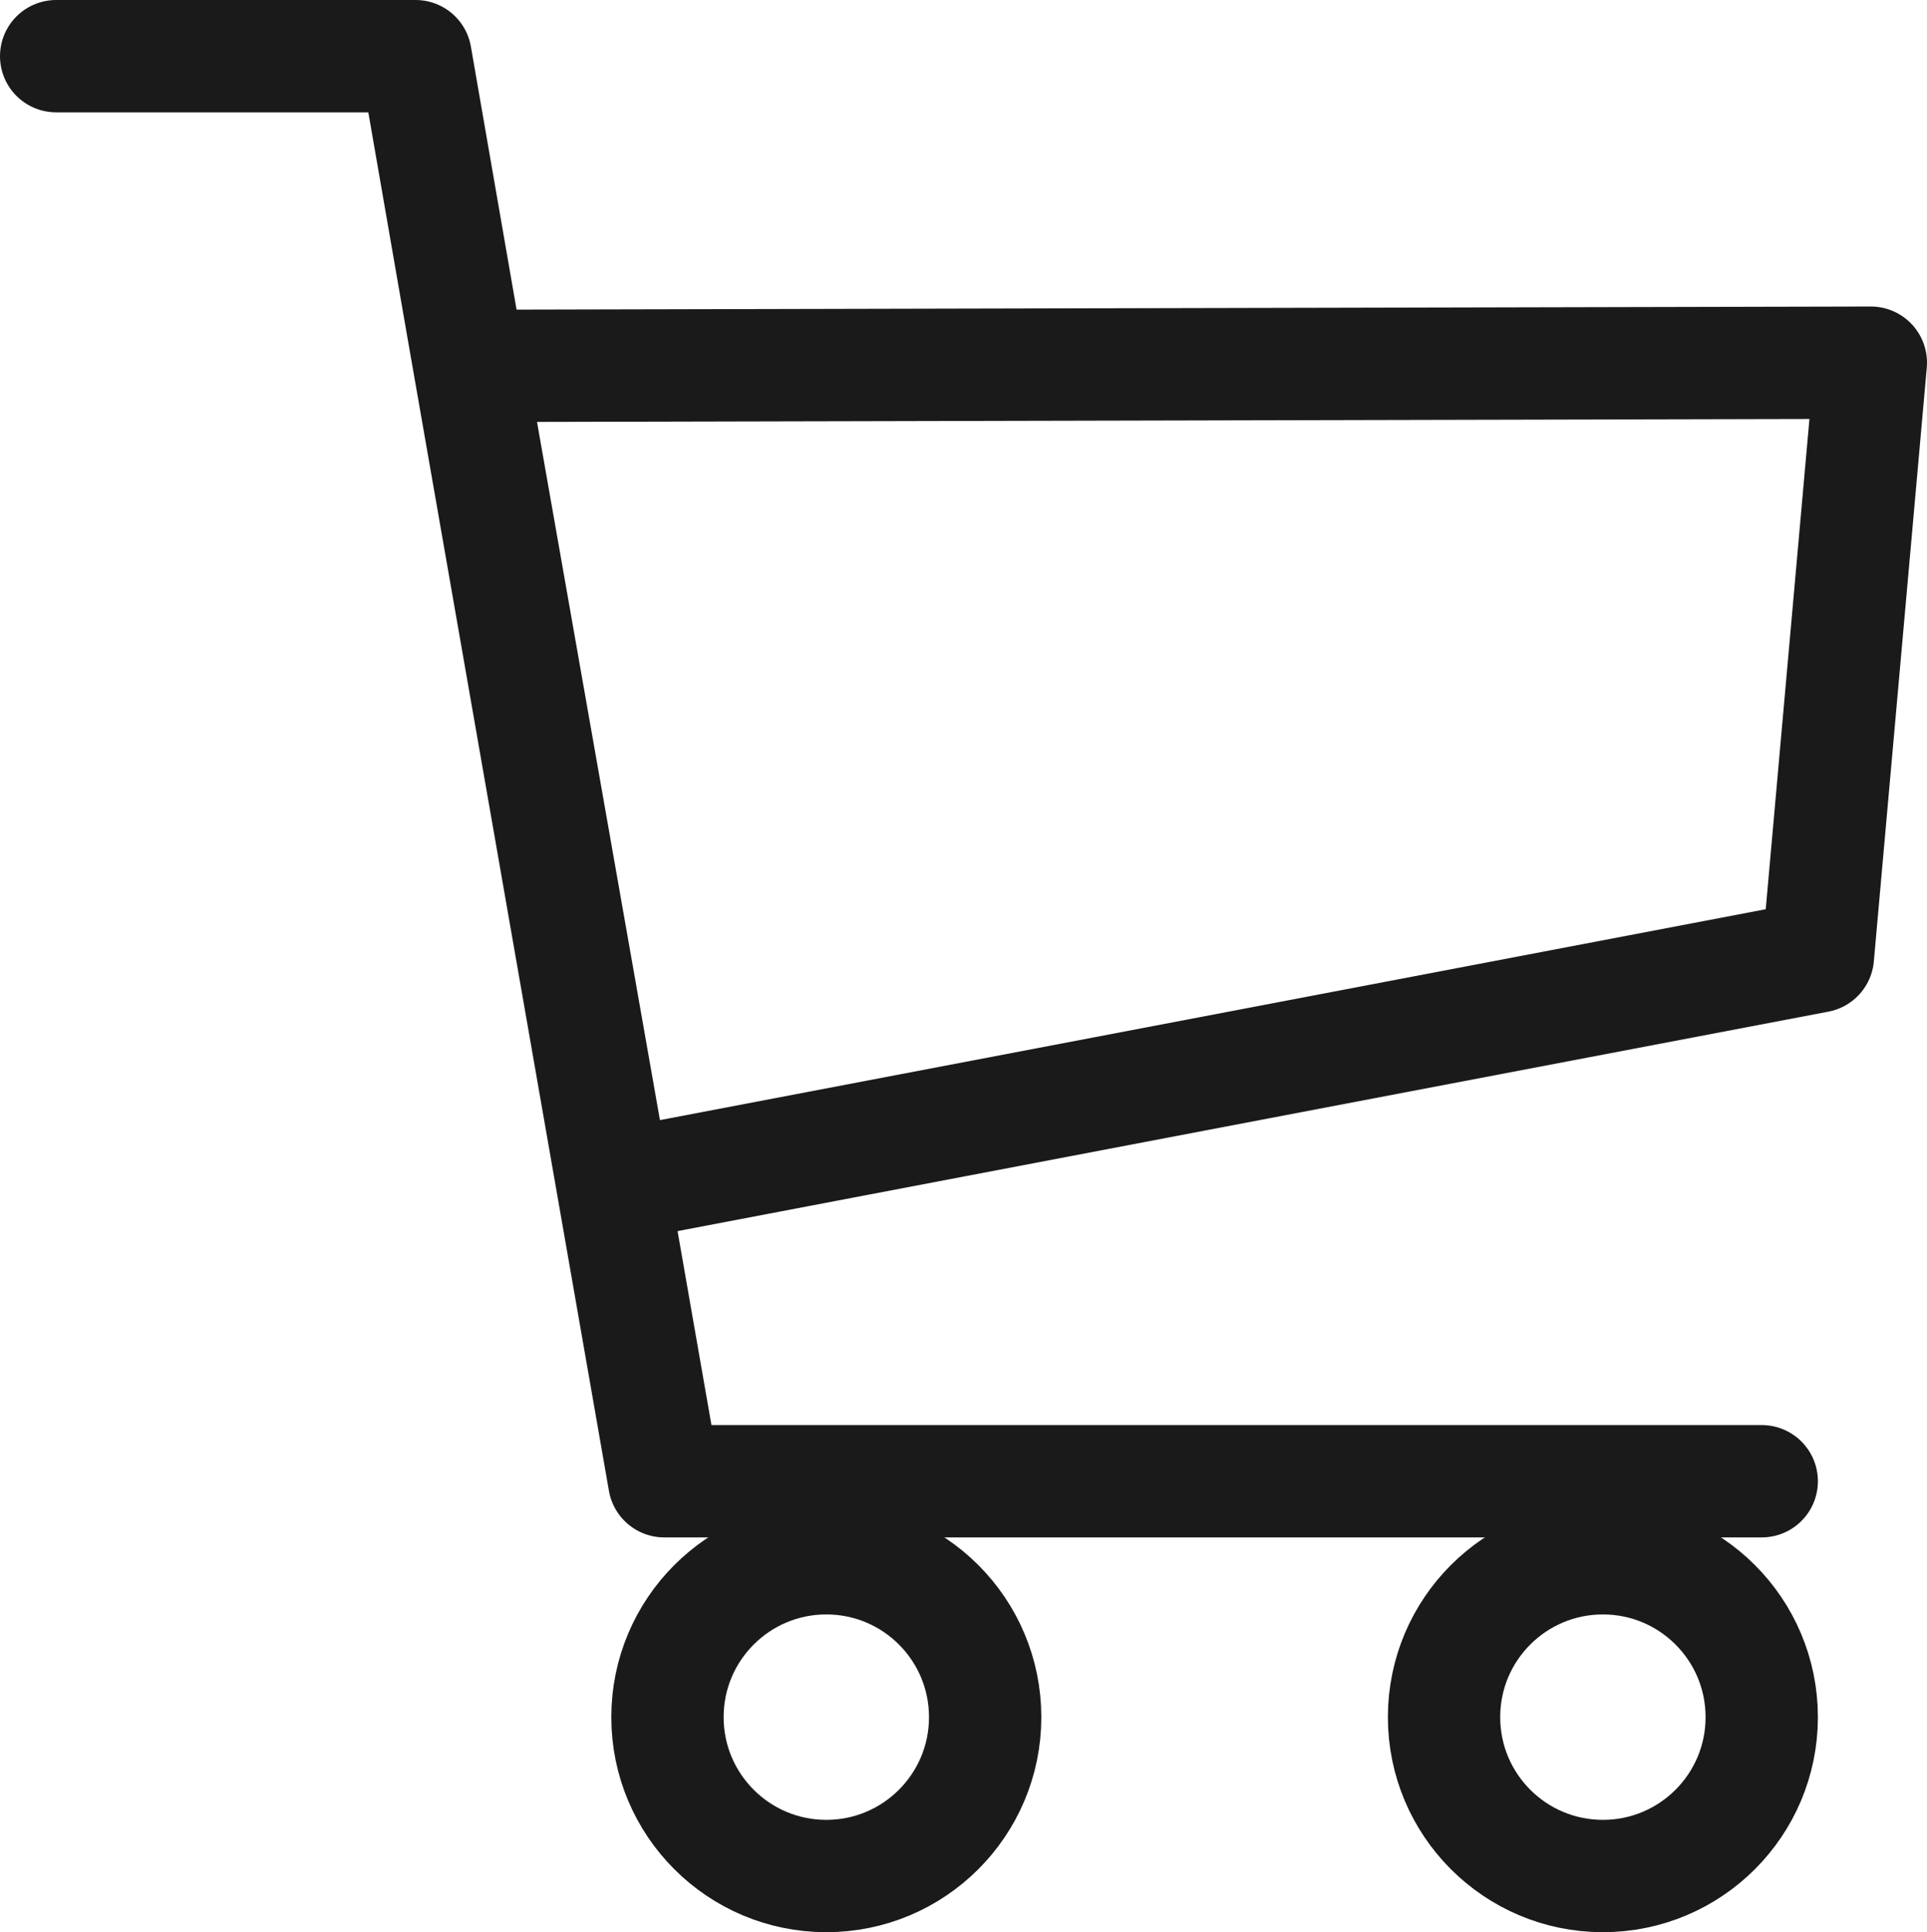 <svg id="Ebene_1" data-name="Ebene 1" xmlns="http://www.w3.org/2000/svg" viewBox="0 0 120.1 120.4"><defs><style>.cls-1{fill:none;stroke:#1a1a1a;stroke-linecap:round;stroke-linejoin:round;stroke-width:7px;}</style></defs><title>cart</title><polyline class="cls-1" points="3.5 3.5 25.9 3.5 28.8 20.2 41.4 92.3 109.8 92.3"/><polygon class="cls-1" points="116.6 22.6 29.3 22.8 38.3 73.9 113.3 59.6 116.6 22.6"/><circle class="cls-1" cx="51.5" cy="107" r="9.9"/><circle class="cls-1" cx="99.9" cy="107" r="9.9"/></svg>